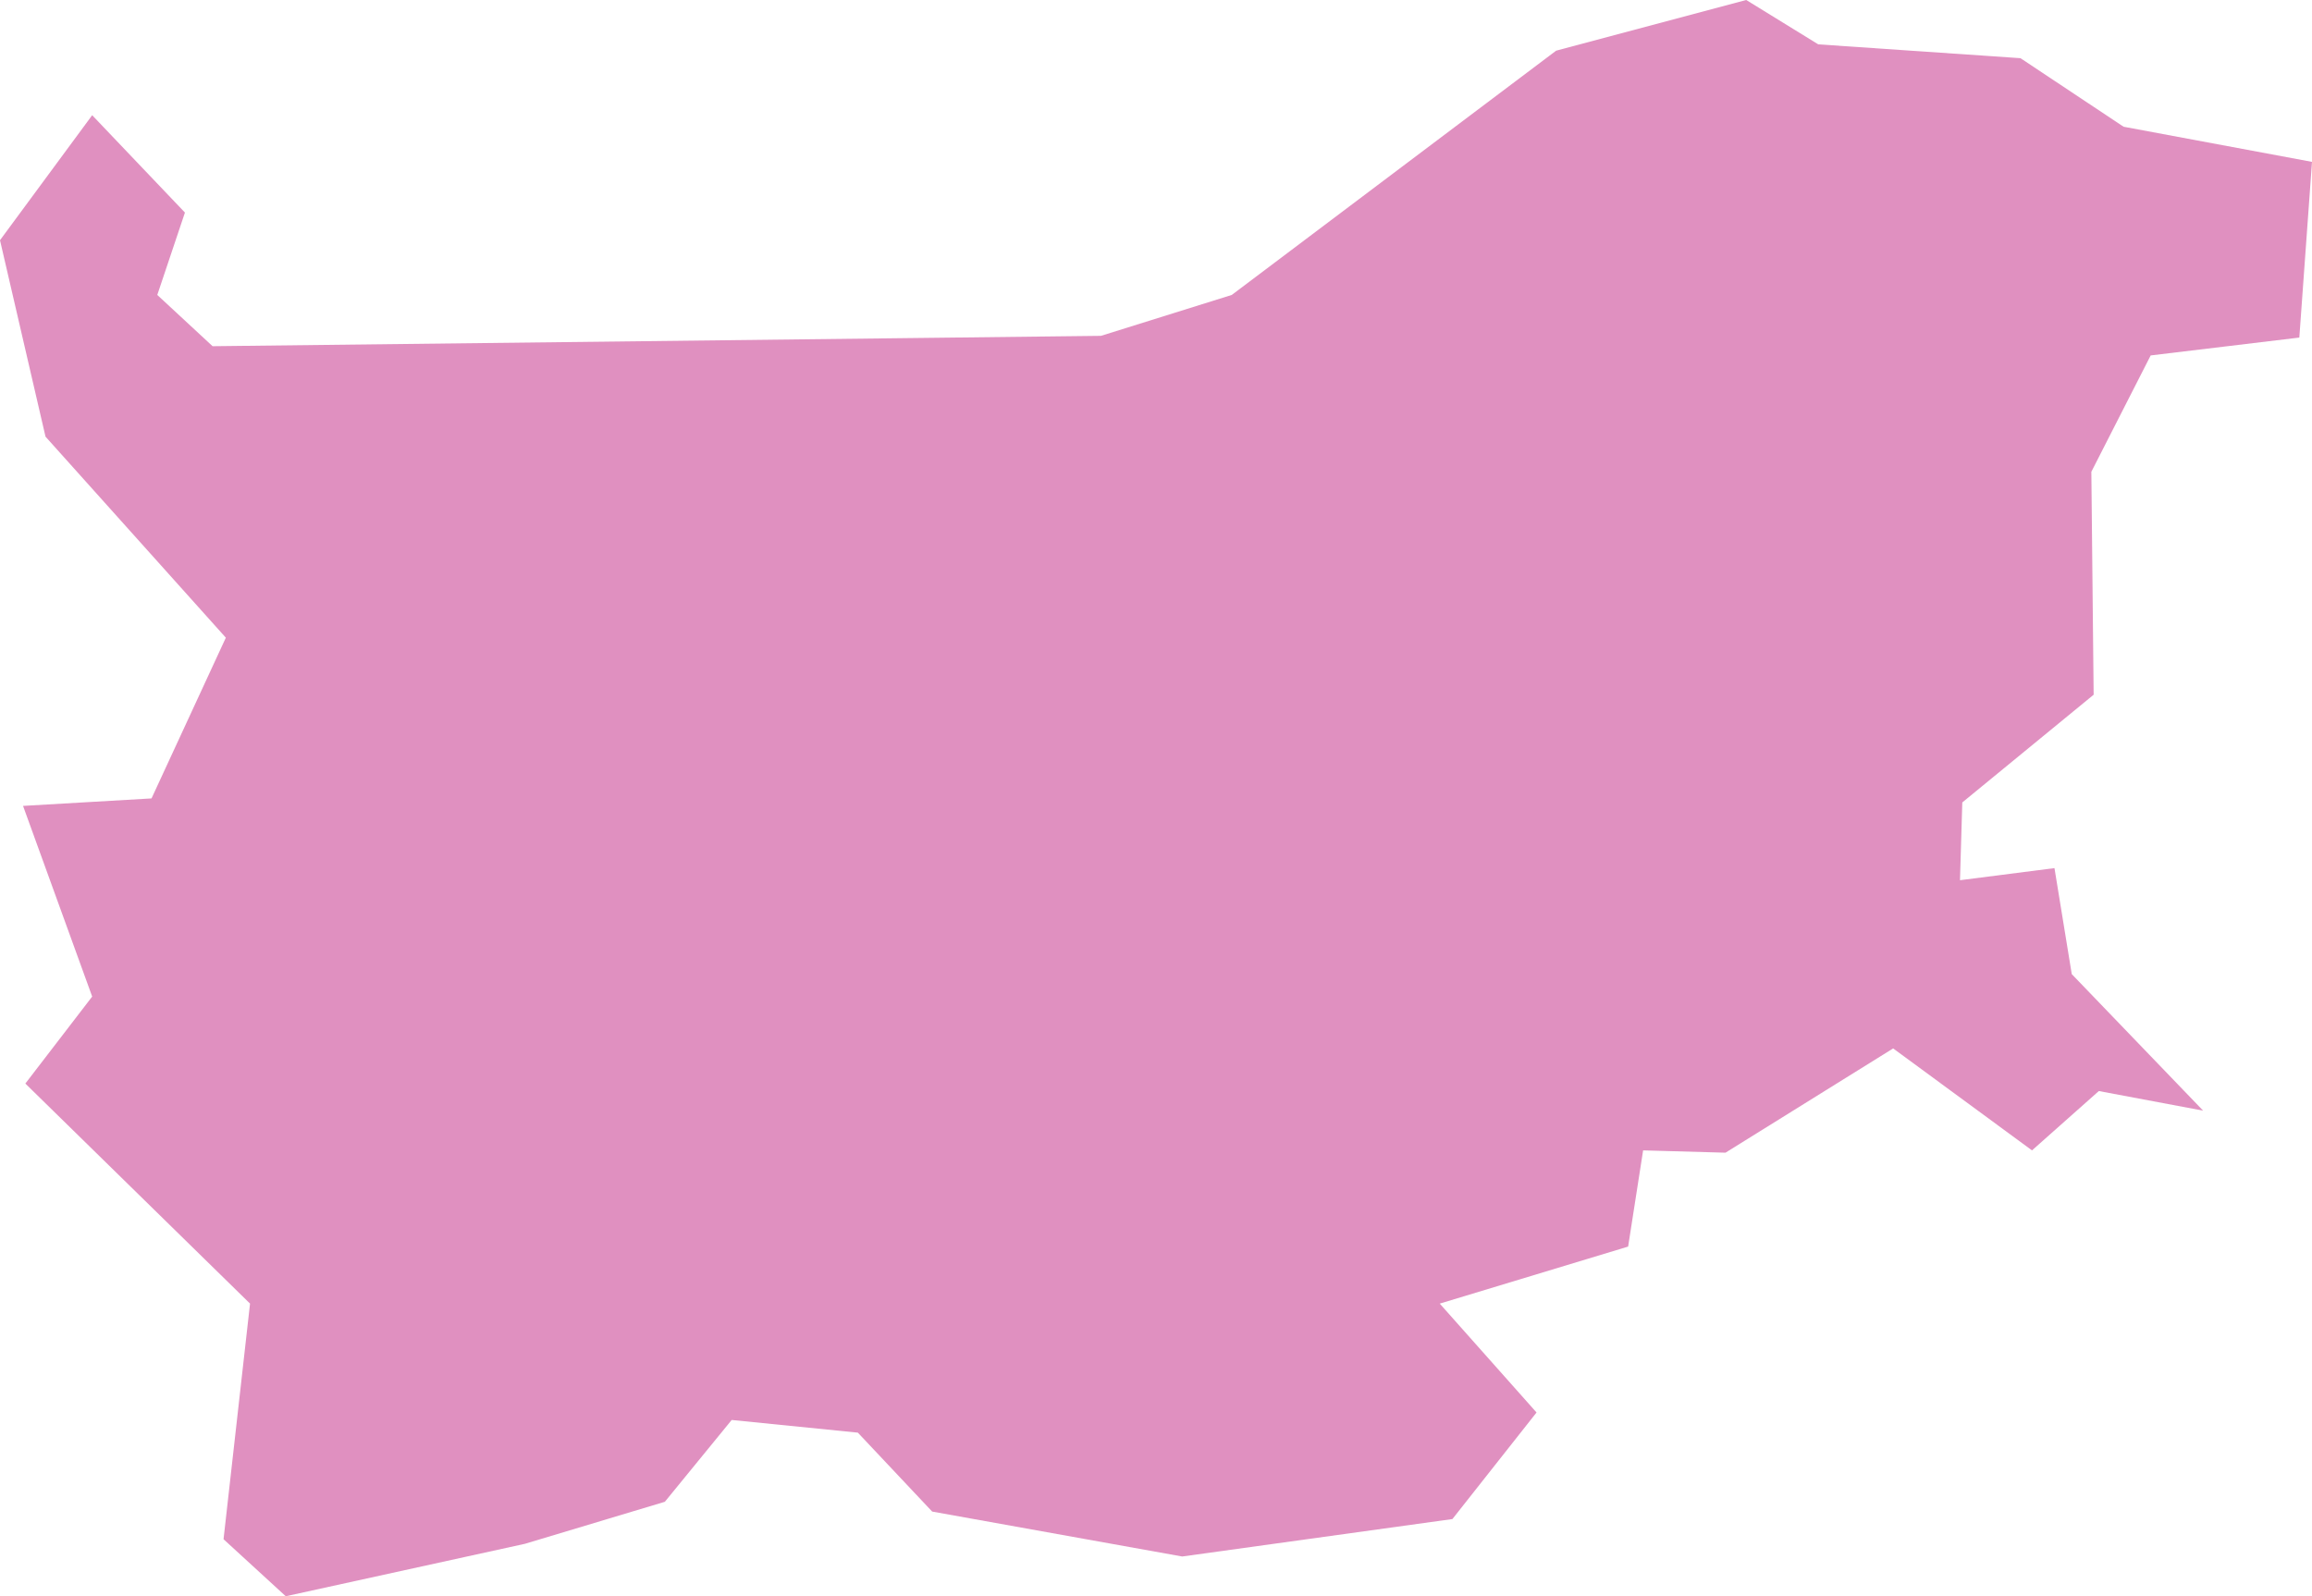 <svg xmlns="http://www.w3.org/2000/svg" viewBox="23.619 25.688 4.013 2.771">
  <path d="M 23.779 25.888 L 23.94 26.057 L 23.892 26.2 L 23.988 26.289 L 25.53 26.271 L 25.757 26.2 L 26.32 25.776 L 26.65 25.688 L 26.775 25.765 L 27.126 25.789 L 27.305 25.908 L 27.632 25.969 L 27.61 26.274 L 27.352 26.305 L 27.249 26.507 L 27.253 26.894 L 27.025 27.081 L 27.021 27.216 L 27.185 27.195 L 27.215 27.379 L 27.443 27.616 L 27.262 27.582 L 27.146 27.685 L 26.905 27.508 L 26.614 27.689 L 26.471 27.685 L 26.445 27.852 L 26.118 27.951 L 26.286 28.14 L 26.14 28.325 L 25.671 28.39 L 25.237 28.312 L 25.108 28.175 L 24.889 28.153 L 24.773 28.295 L 24.53 28.368 L 24.115 28.459 L 24.007 28.36 L 24.053 27.951 L 23.663 27.569 L 23.779 27.418 L 23.659 27.087 L 23.882 27.074 L 24.011 26.795 L 23.698 26.446 L 23.619 26.105 Z" fill="#E090C0"/>
</svg>